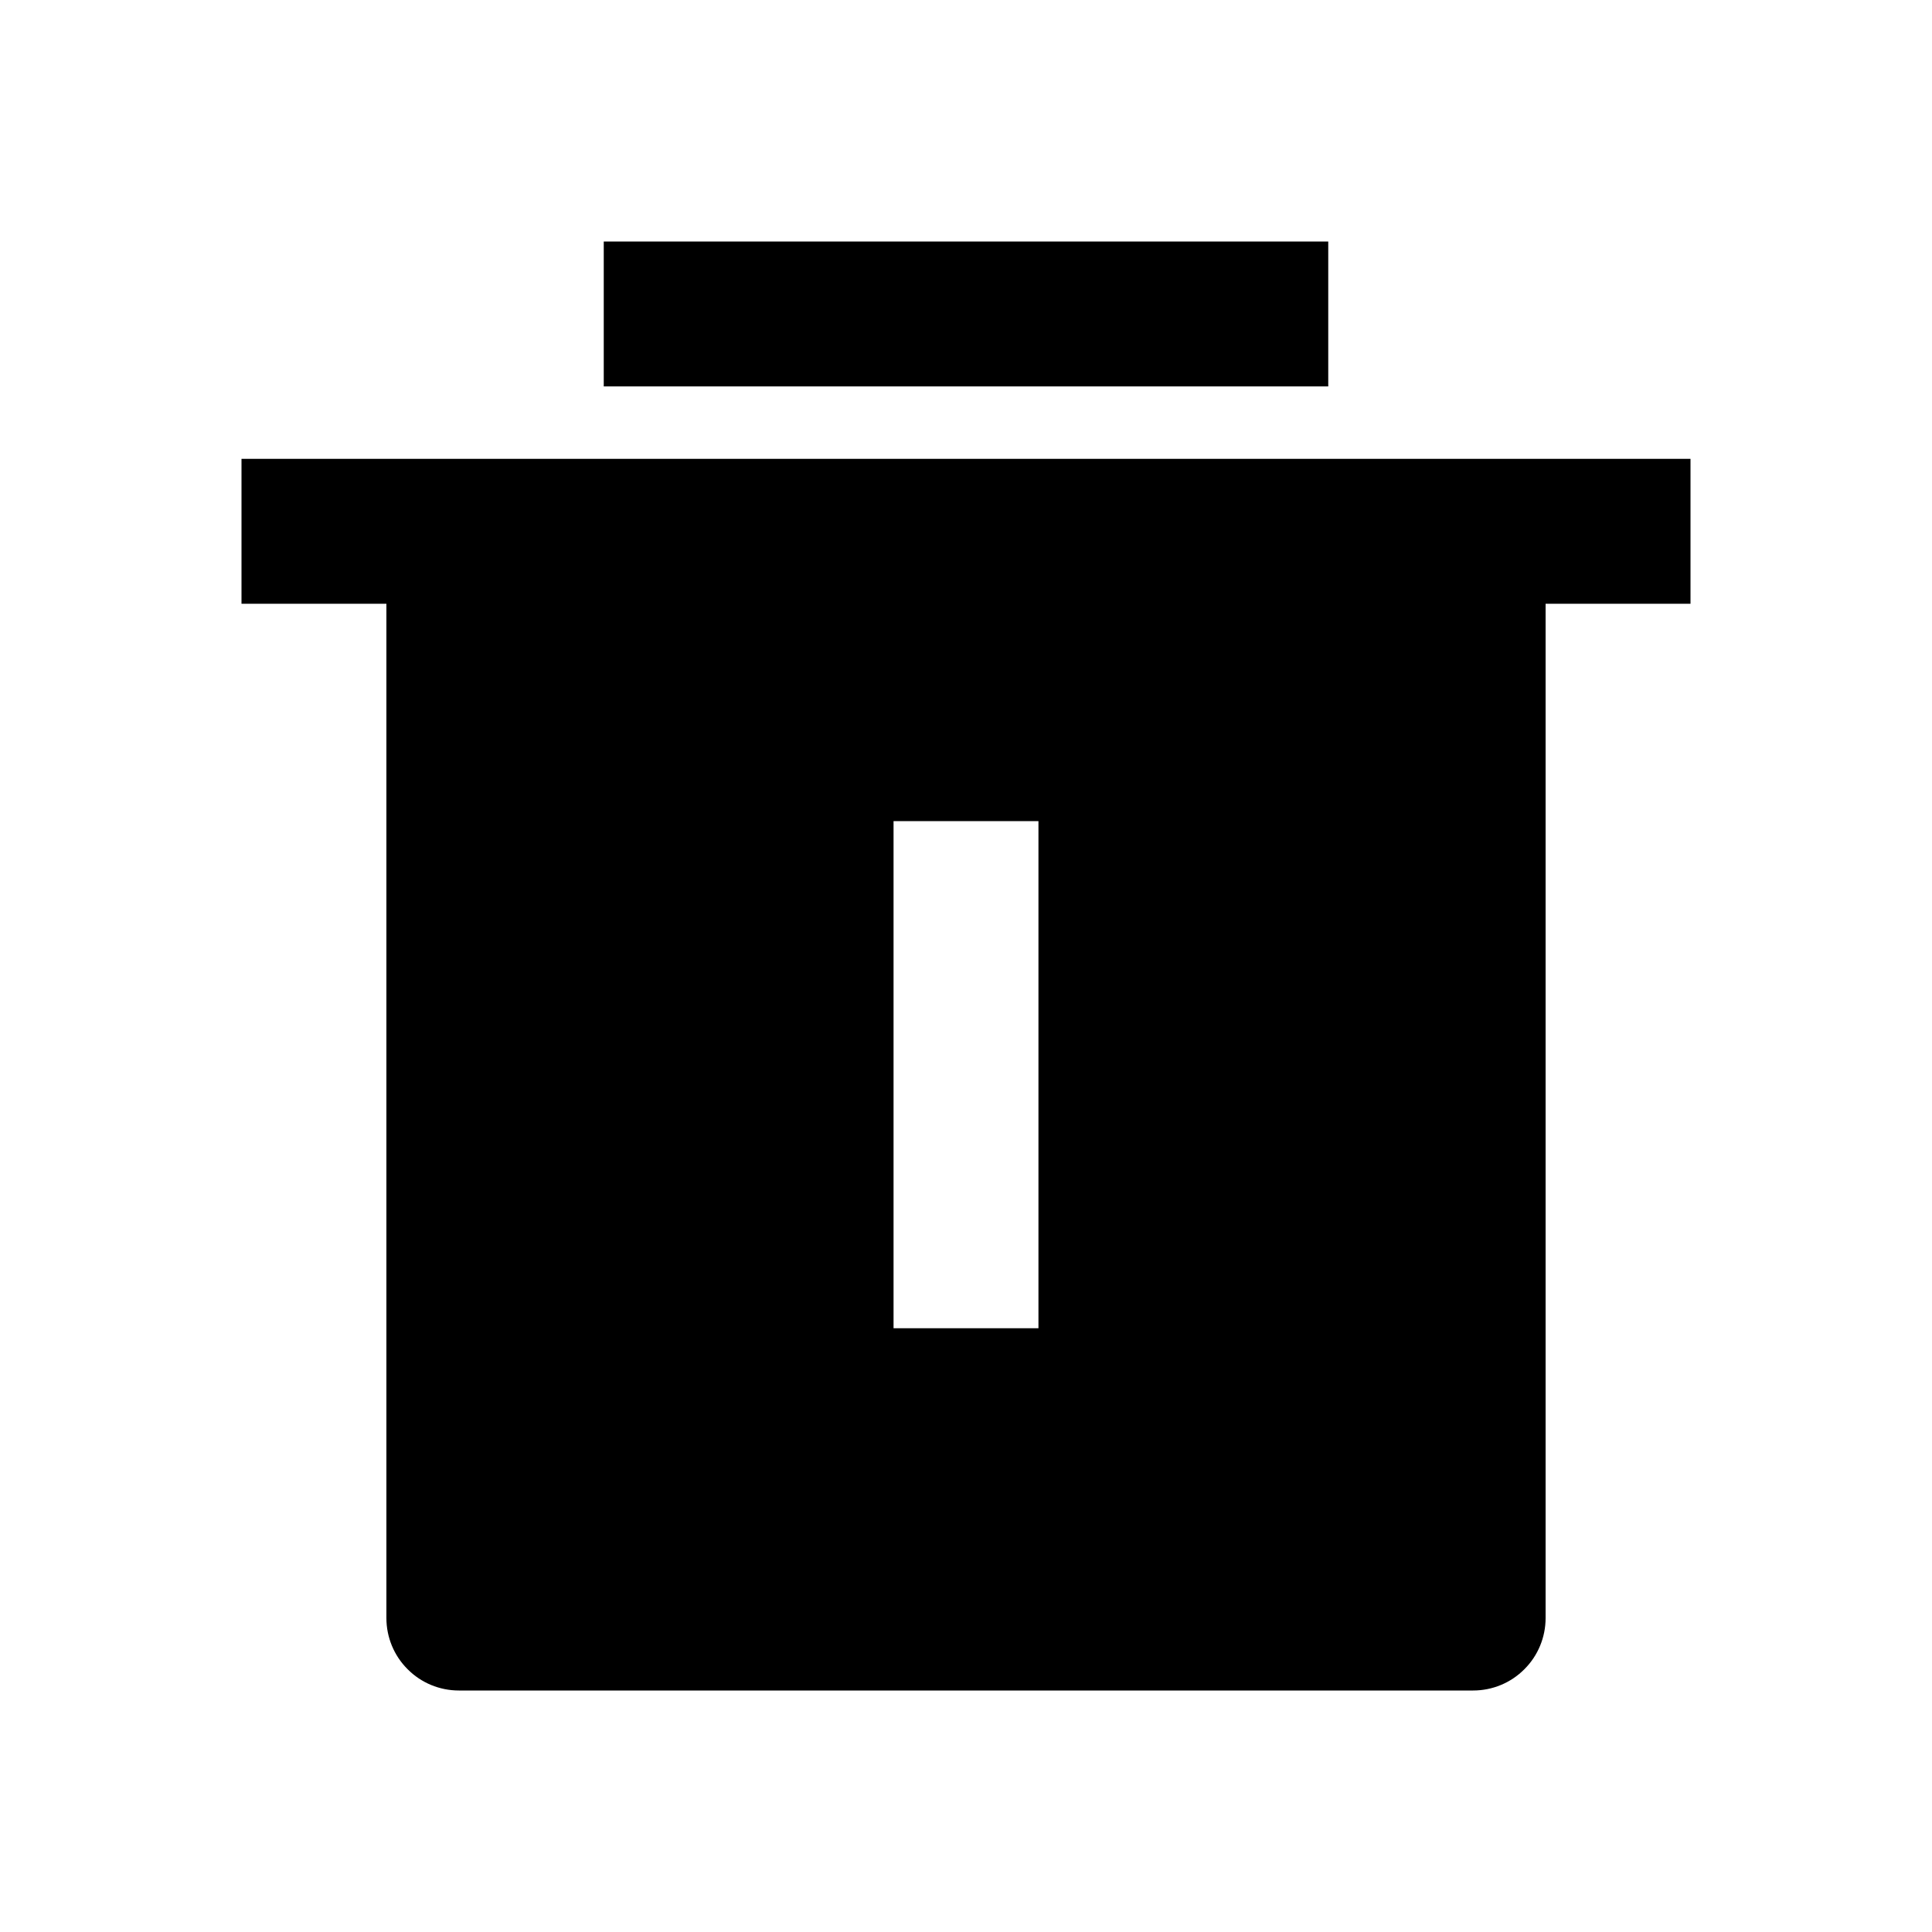 <svg width="16" height="16" viewBox="0 0 16 16" xmlns="http://www.w3.org/2000/svg">
<path d="M12.8 5V13.4C12.8 13.559 12.737 13.712 12.624 13.824C12.512 13.937 12.359 14 12.2 14H3.8C3.641 14 3.488 13.937 3.376 13.824C3.263 13.712 3.2 13.559 3.2 13.4V5H2V3.8H14V5H12.8ZM7.4 6.8V11H8.6V6.8H7.4ZM5 2H11V3.2H5V2Z" />
</svg>
